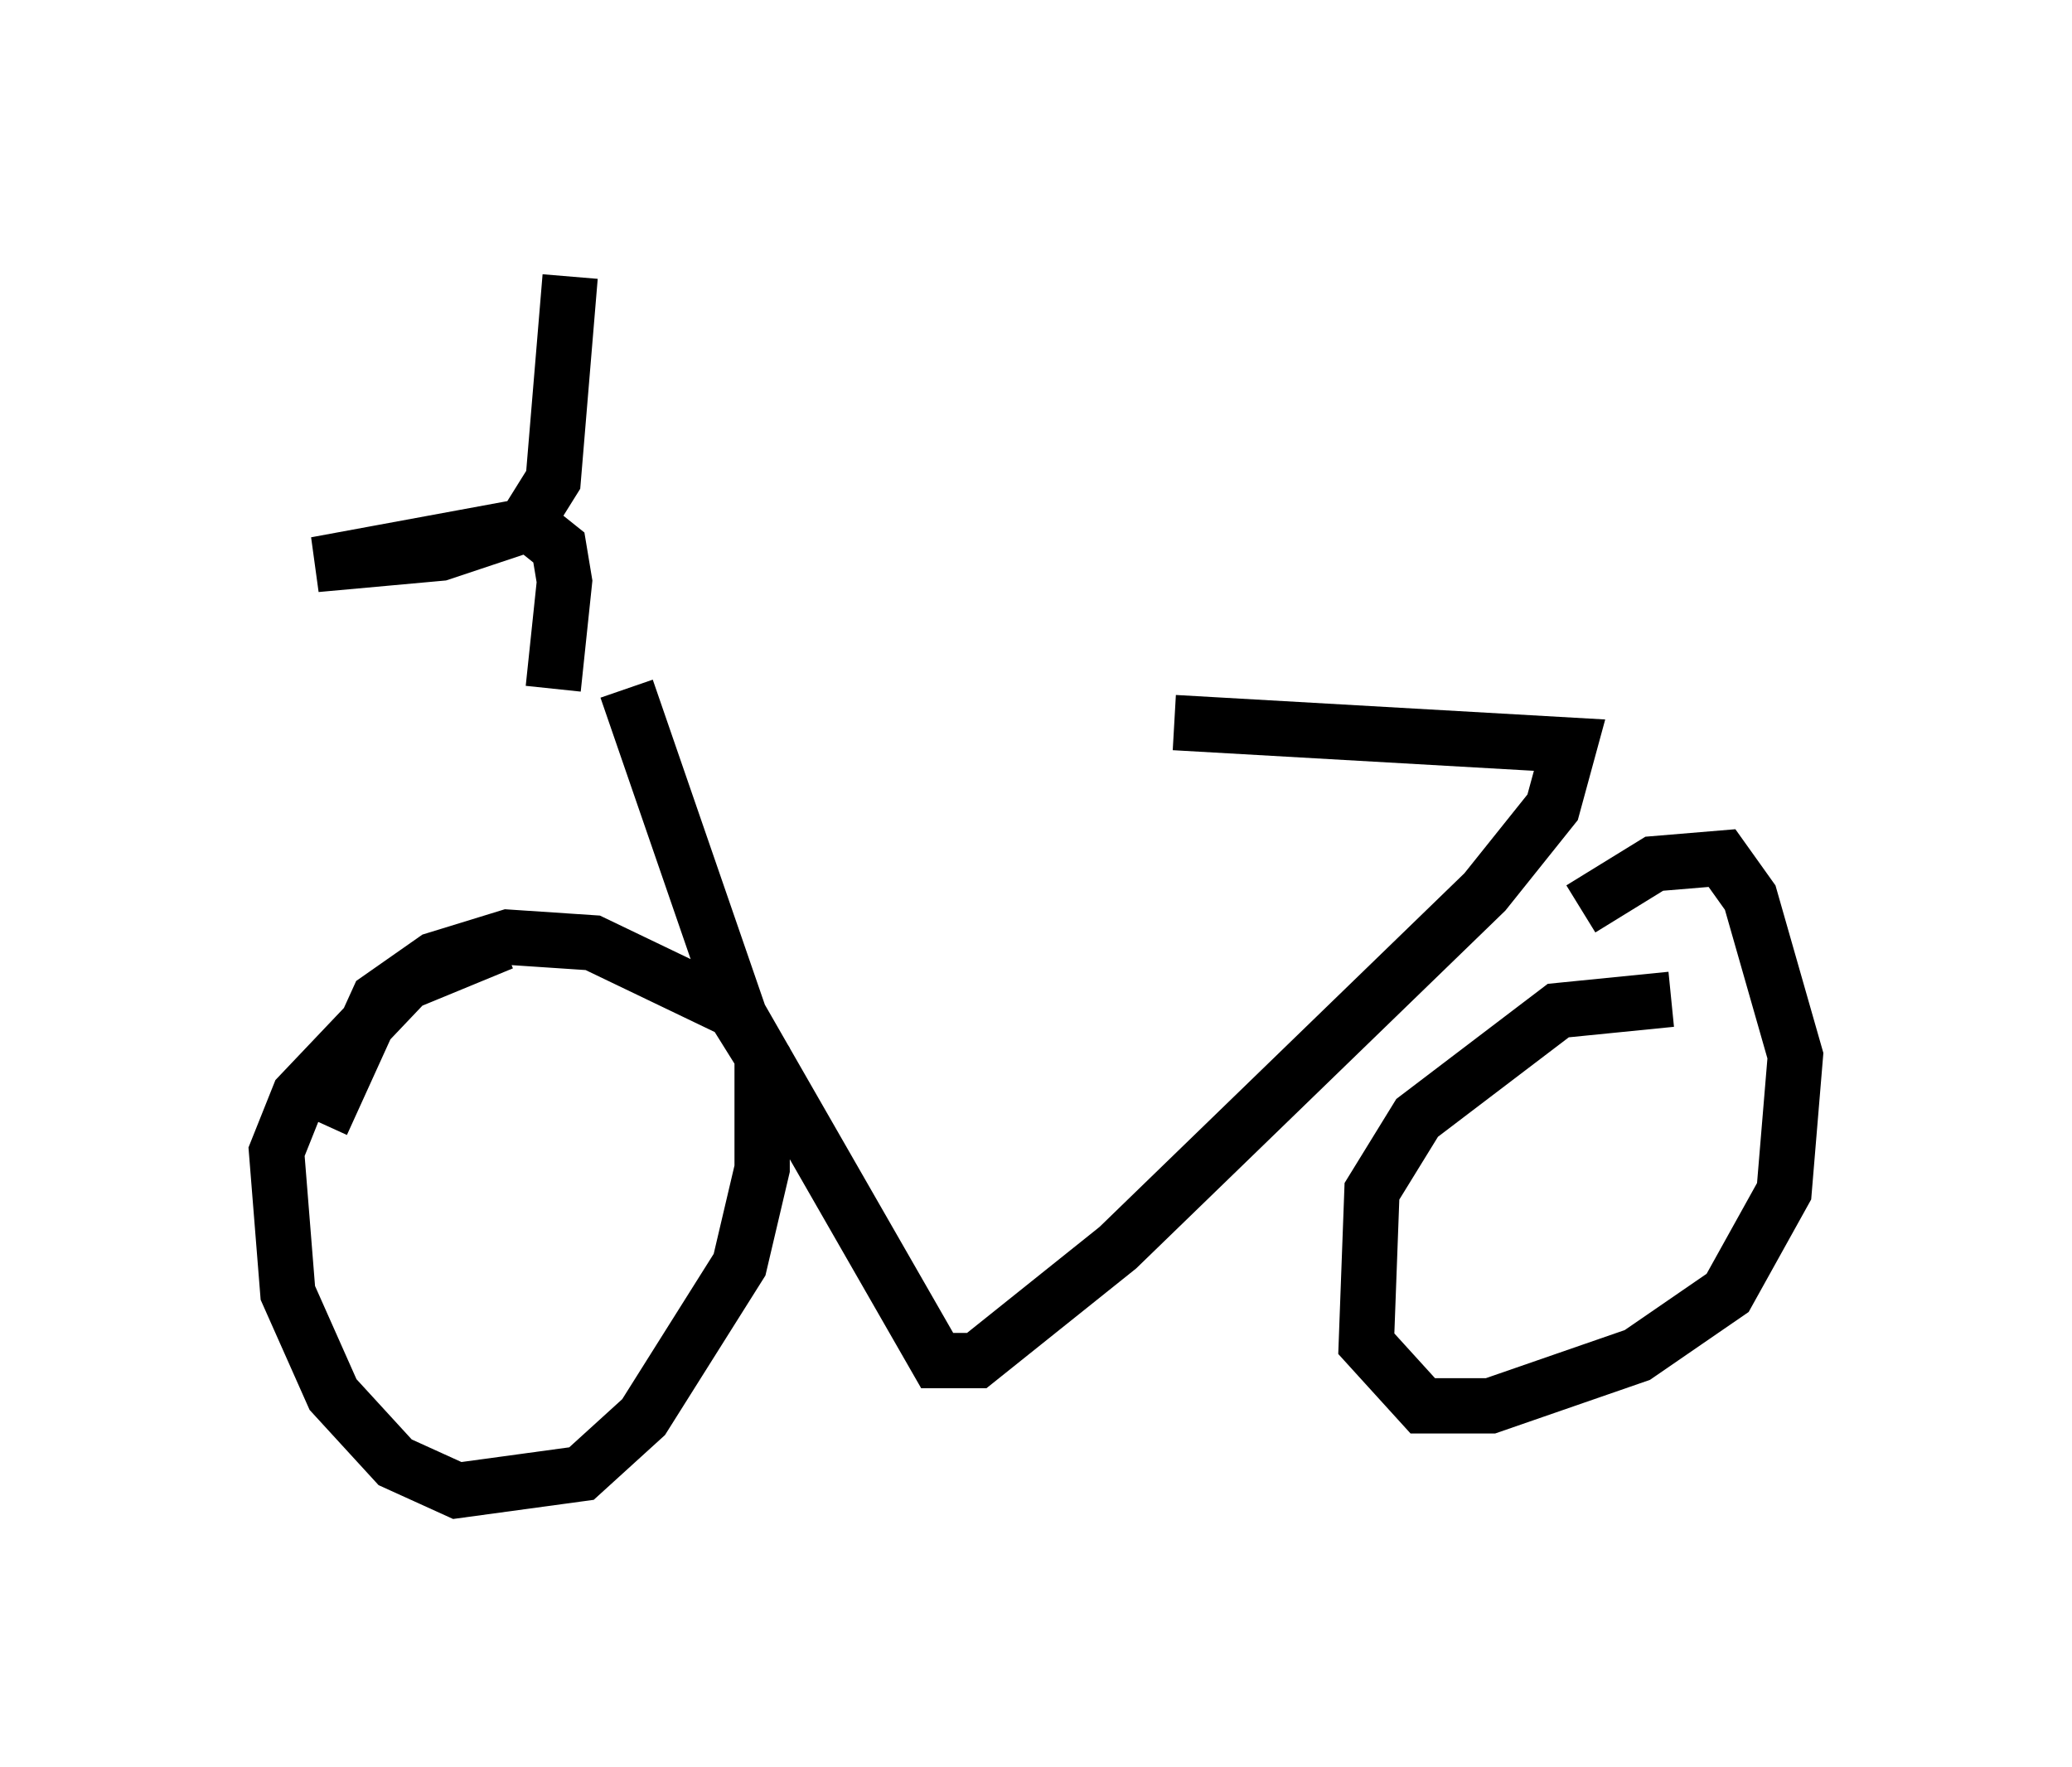 <?xml version="1.0" encoding="utf-8" ?>
<svg baseProfile="full" height="31.948" version="1.1" width="37.461" xmlns="http://www.w3.org/2000/svg" xmlns:ev="http://www.w3.org/2001/xml-events" xmlns:xlink="http://www.w3.org/1999/xlink"><defs /><rect fill="white" height="31.948" width="37.461" x="0" y="0" /><path d="M9.9, 13.677 m11.331, -0.613 l7.146, 0.408 -0.306, 1.123 l-1.225, 1.531 -6.635, 6.431 l-2.552, 2.042 -0.715, 0.0 l-3.573, -6.227 -2.042, -5.921 m-2.246, 4.594 l-1.735, 0.715 -1.94, 2.042 l-0.408, 1.021 0.204, 2.552 l0.817, 1.838 1.123, 1.225 l1.123, 0.51 2.246, -0.306 l1.123, -1.021 1.735, -2.756 l0.408, -1.735 0.0, -2.042 l-0.51, -0.817 -2.552, -1.225 l-1.531, -0.102 -1.327, 0.408 l-1.021, 0.715 -1.021, 2.246 m24.398, -2.246 l-2.042, 0.204 -2.552, 1.94 l-0.817, 1.327 -0.102, 2.756 l1.021, 1.123 1.225, 0.0 l2.654, -0.919 1.633, -1.123 l1.021, -1.838 0.204, -2.45 l-0.817, -2.858 -0.51, -0.715 l-1.225, 0.102 -1.327, 0.817 m-18.579, -3.981 l0.204, -1.94 -0.102, -0.613 l-0.51, -0.408 -3.879, 0.715 l2.246, -0.204 1.531, -0.51 l0.51, -0.817 0.306, -3.675 " fill="none" stroke="black" stroke-width="1" /></svg>
